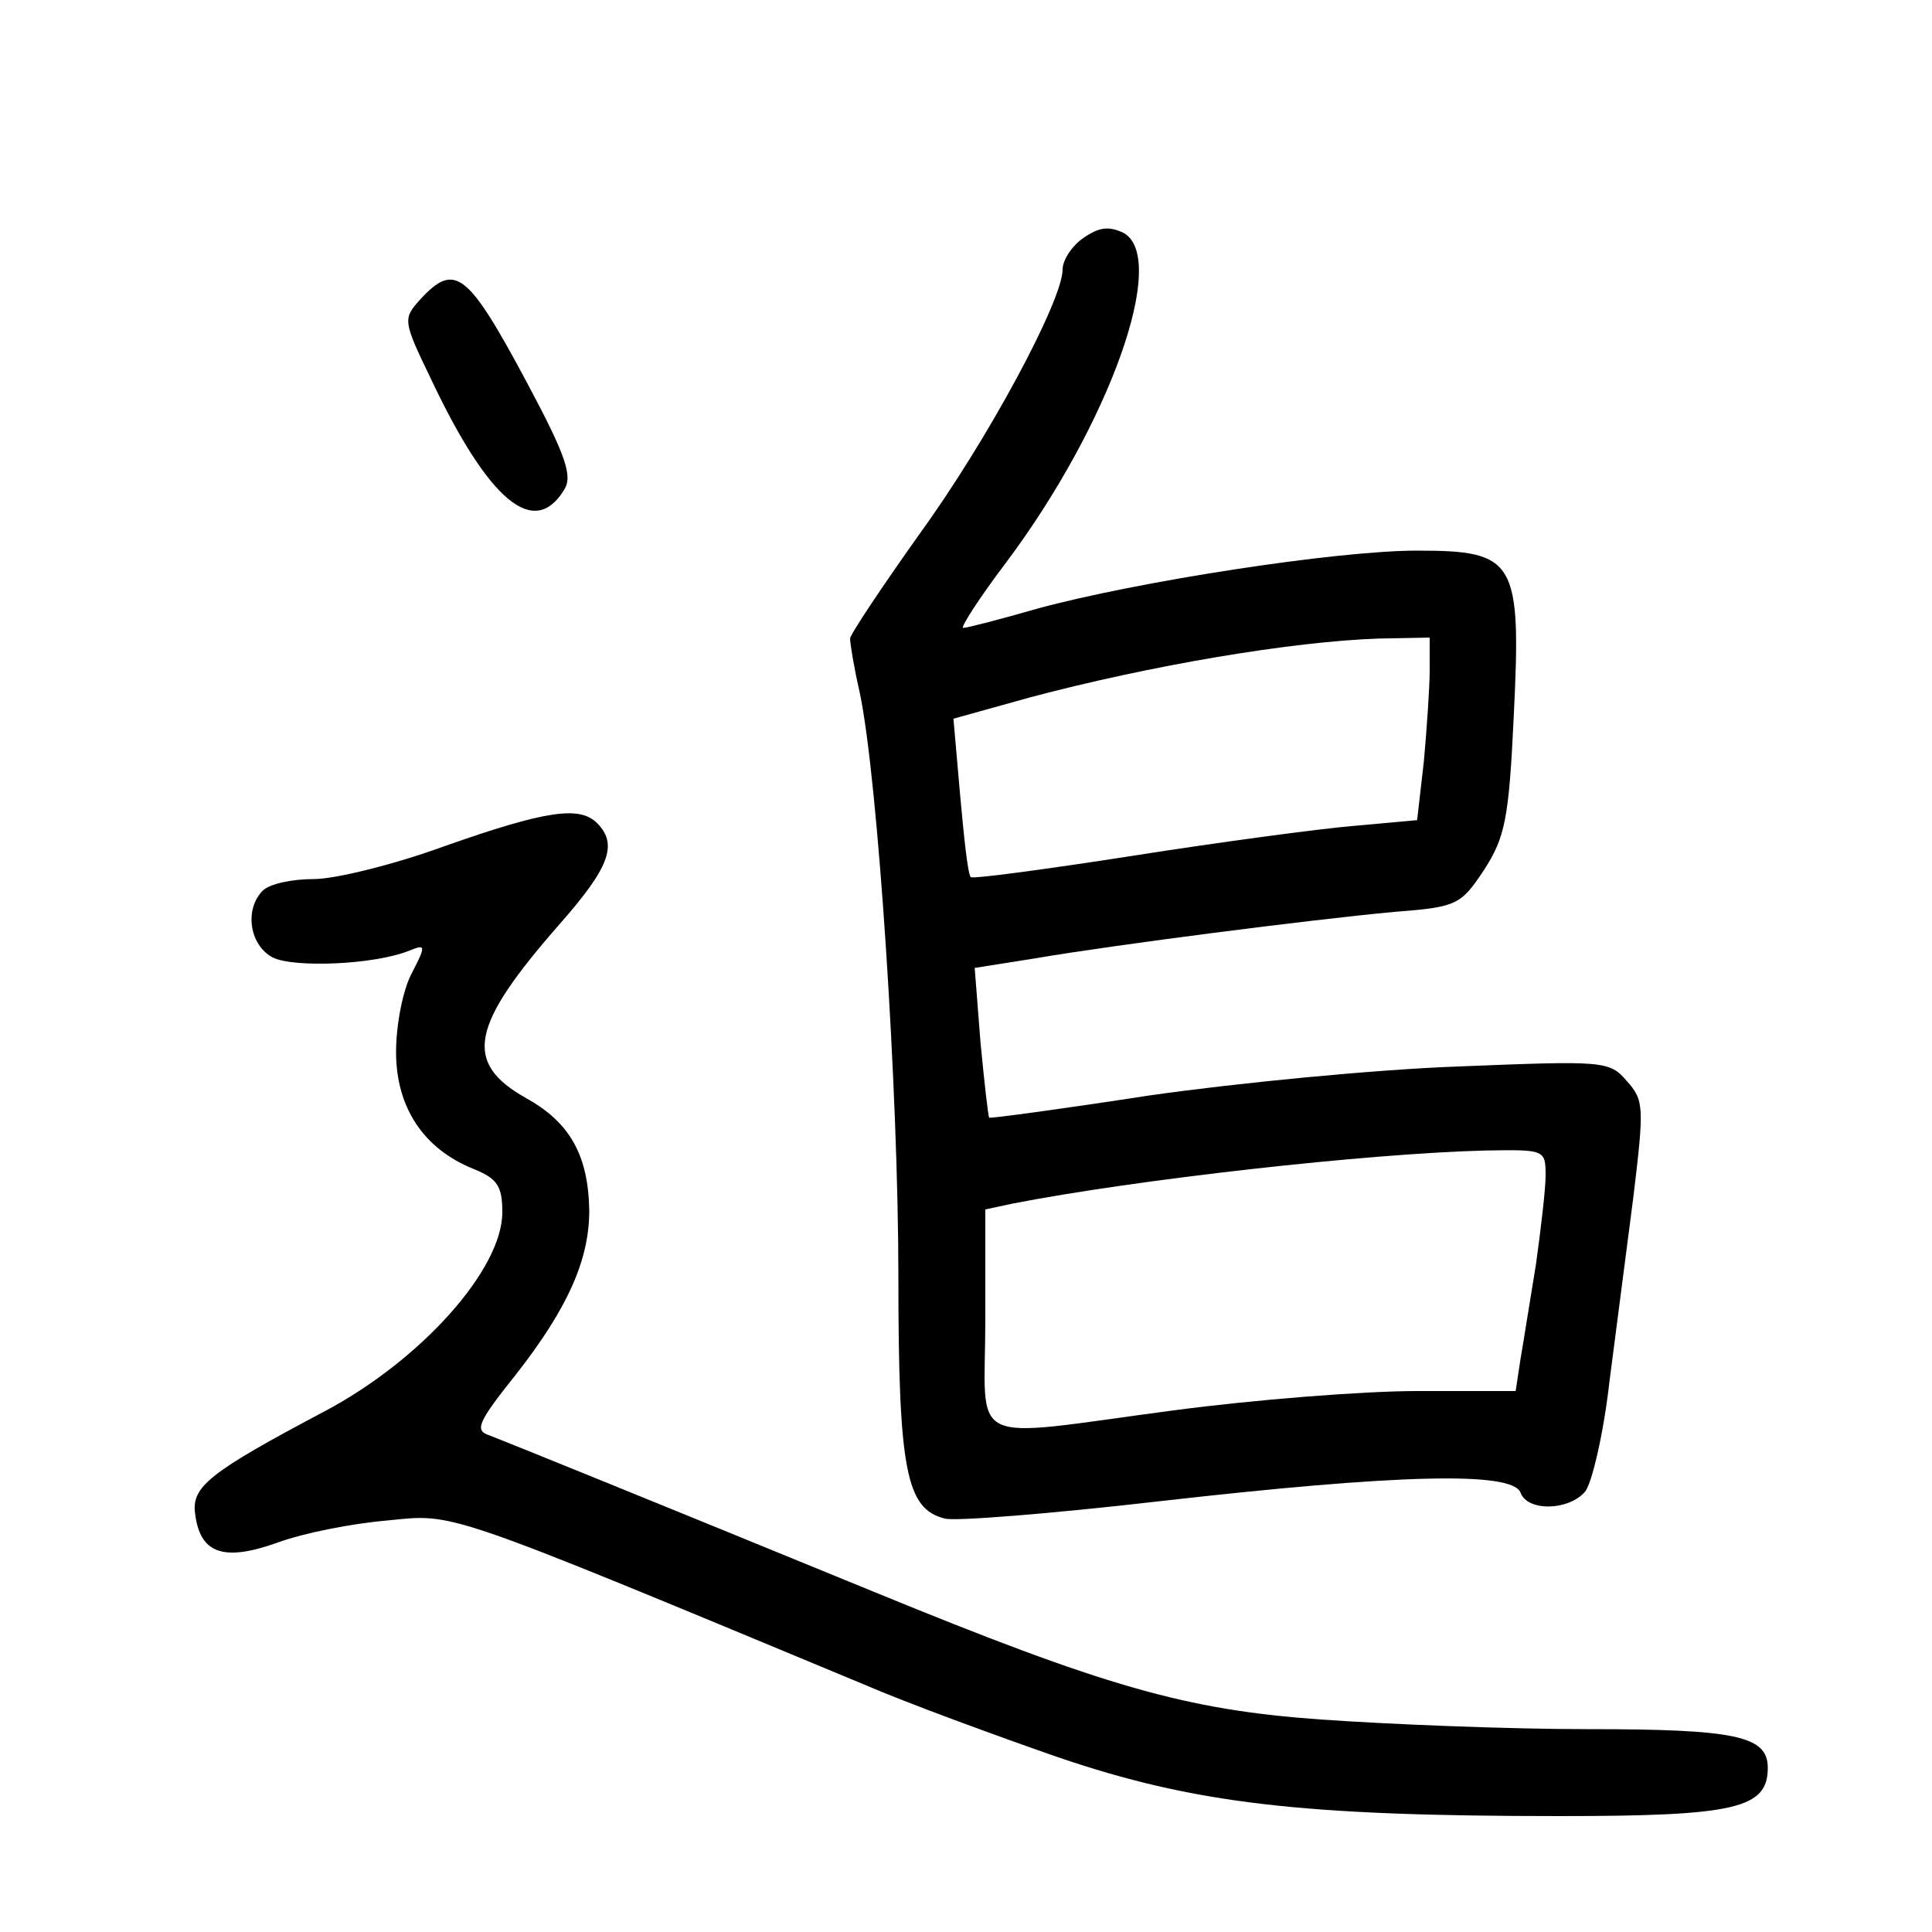 <?xml version="1.0"?>
<svg xmlns="http://www.w3.org/2000/svg" height="200pt" preserveAspectRatio="xMidYMid meet" viewBox="0 0 200 200" width="200pt">
  <g transform="matrix(.1 0 0 -.1 0 200)">
    <path d="m1122 1754c-12-8-22-23-22-33 0-32-77-176-149-275-39-55-71-103-71-107 0-5 4-30 10-56 19-90 40-414 40-604 0-201 8-241 48-251 10-3 110 5 223 18 246 28 364 31 373 9 7-20 50-19 67 1 7 9 19 60 25 113 7 53 18 140 25 193 11 92 11 99-7 119-18 21-24 21-174 15-85-3-229-17-320-30-91-14-165-24-166-23s-5 36-9 78l-6 77 63 10c82 14 285 40 371 48 65 5 69 7 93 43 22 34 26 53 31 159 8 162 2 172-100 172-84 0-290-32-393-60-38-11-73-20-77-20-3 0 16 30 44 67 108 144 169 316 122 342-15 7-25 6-41-5zm358-448c0-18-3-60-6-94l-7-61-66-6c-36-3-140-17-229-31-90-14-165-24-167-22-3 2-7 40-11 84l-7 80 79 22c124 33 271 58 362 61l52 1zm120-523c0-14-5-56-10-92-6-36-13-81-16-98l-5-33h-102c-56 0-169-9-252-20-219-29-195-40-195 94v114l28 6c128 25 368 52 490 55 61 1 62 1 62-26z"/>
    <path d="m435 1690c-18-20-18-22 11-82 60-127 107-166 138-115 9 14 2 35-38 110-62 116-75 126-111 87z"/>
    <path d="m460 1124c-52-19-113-34-135-34-23 0-46-5-53-12-19-19-14-56 10-69 21-11 105-8 142 7 17 7 17 5 2-24-9-17-16-53-16-81 0-57 28-100 80-121 25-10 30-18 30-45 0-59-84-153-184-206-119-63-138-78-134-106 5-41 29-50 85-30 27 10 78 20 114 23 70 7 54 13 494-170 44-19 134-52 200-75 141-48 252-61 520-61 182 0 215 8 215 50 0 33-33 40-187 40-81 0-206 5-276 10-140 10-223 34-462 132s-380 155-398 162c-16 5-13 13 27 63 54 69 76 119 76 170-1 57-20 91-65 116-66 37-58 75 34 180 52 59 61 83 39 105-18 18-53 13-158-24z"/>
  </g>
</svg>
